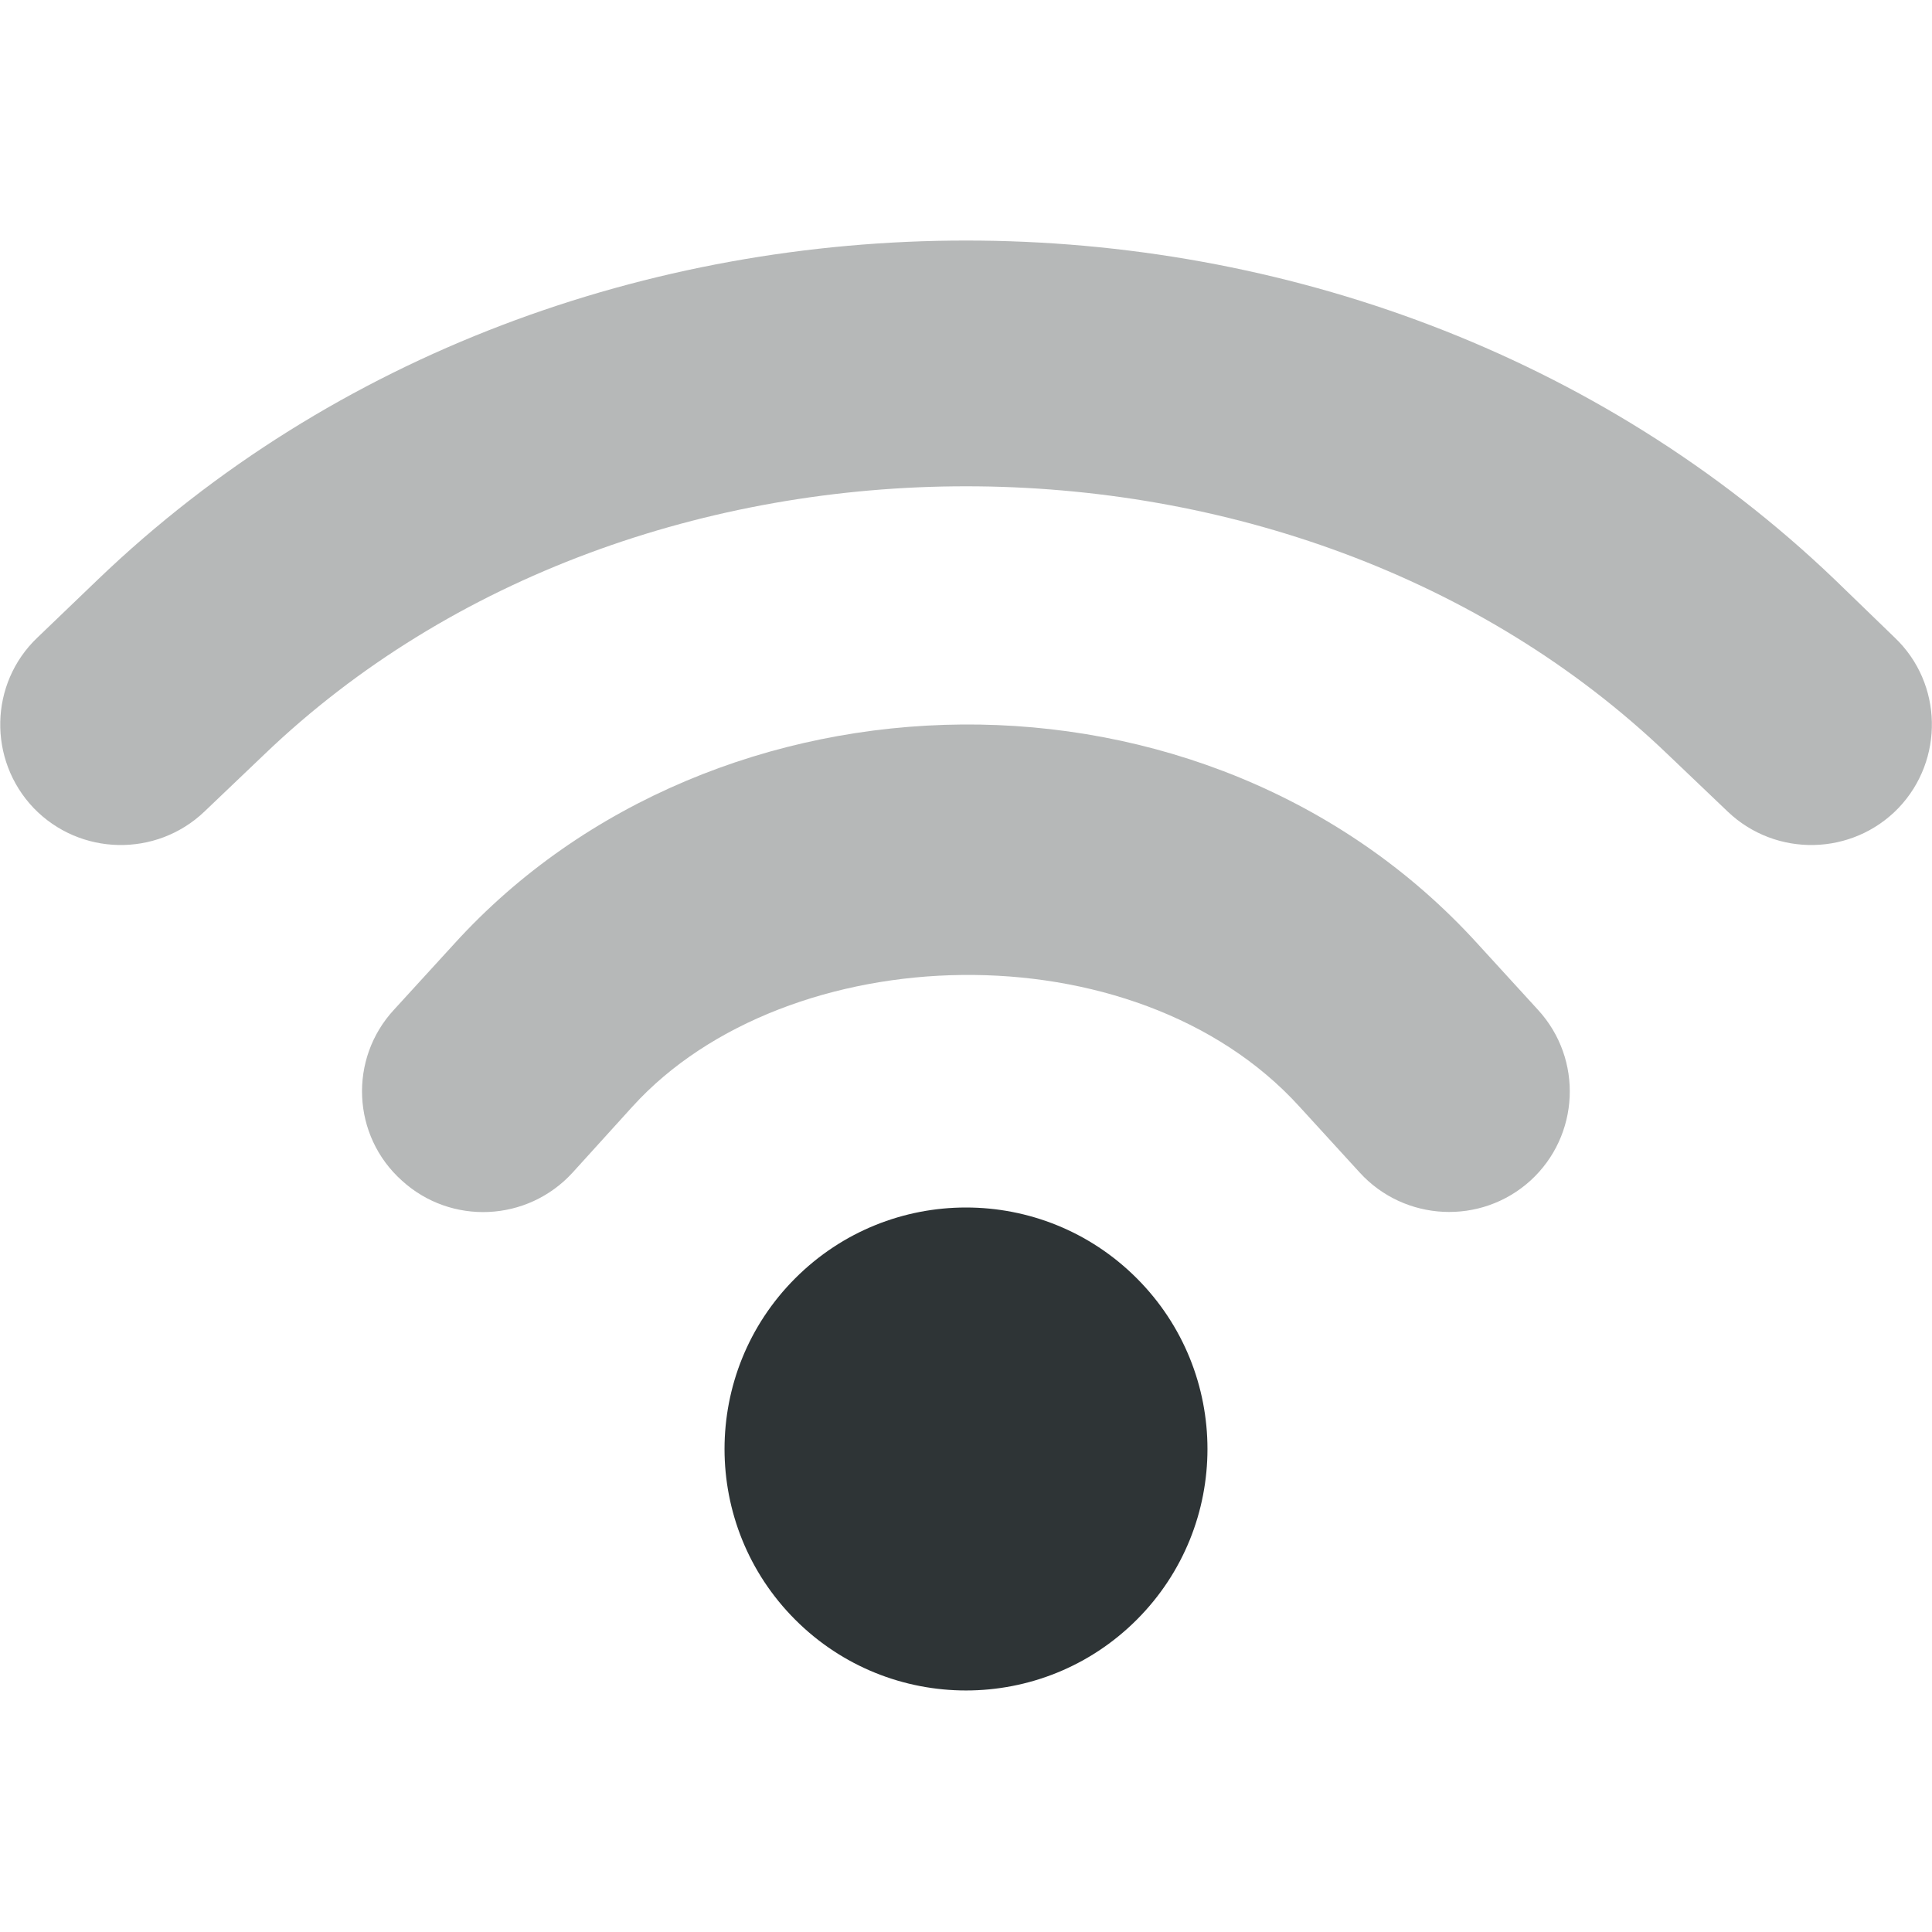 <?xml version="1.0" encoding="UTF-8"?>
<svg xmlns="http://www.w3.org/2000/svg" height="16px" viewBox="0 0 16 16" width="16px"><path d="m 8 10 c -0.512 0 -1.023 0.195 -1.414 0.586 c -0.781 0.781 -0.781 2.047 0 2.828 s 2.047 0.781 2.828 0 s 0.781 -2.047 0 -2.828 c -0.391 -0.391 -0.902 -0.586 -1.414 -0.586 z m 0 0" fill="#2e3436"/><path d="m 8 1.992 c -2.617 0 -5.238 0.934 -7.191 2.809 l -0.5 0.48 c -0.398 0.379 -0.41 1.012 -0.031 1.41 c 0.383 0.398 1.016 0.41 1.414 0.031 l 0.5 -0.477 c 3.086 -2.957 8.531 -2.957 11.617 0 l 0.5 0.477 c 0.398 0.379 1.031 0.367 1.414 -0.031 c 0.379 -0.398 0.367 -1.031 -0.031 -1.41 l -0.496 -0.48 c -1.957 -1.875 -4.578 -2.809 -7.195 -2.809 z m -0.031 4.008 c -1.57 0.012 -3.129 0.629 -4.207 1.816 l -0.5 0.547 c -0.375 0.406 -0.348 1.043 0.066 1.414 c 0.406 0.371 1.039 0.344 1.414 -0.066 l 0.496 -0.547 c 1.277 -1.406 4.16 -1.5 5.523 0 l 0.5 0.547 c 0.371 0.406 1.004 0.438 1.414 0.066 c 0.406 -0.371 0.438 -1.004 0.062 -1.414 l -0.5 -0.547 c -1.121 -1.234 -2.703 -1.828 -4.27 -1.816 z m 0 0" fill="#2e3434" fill-opacity="0.349"/></svg>
